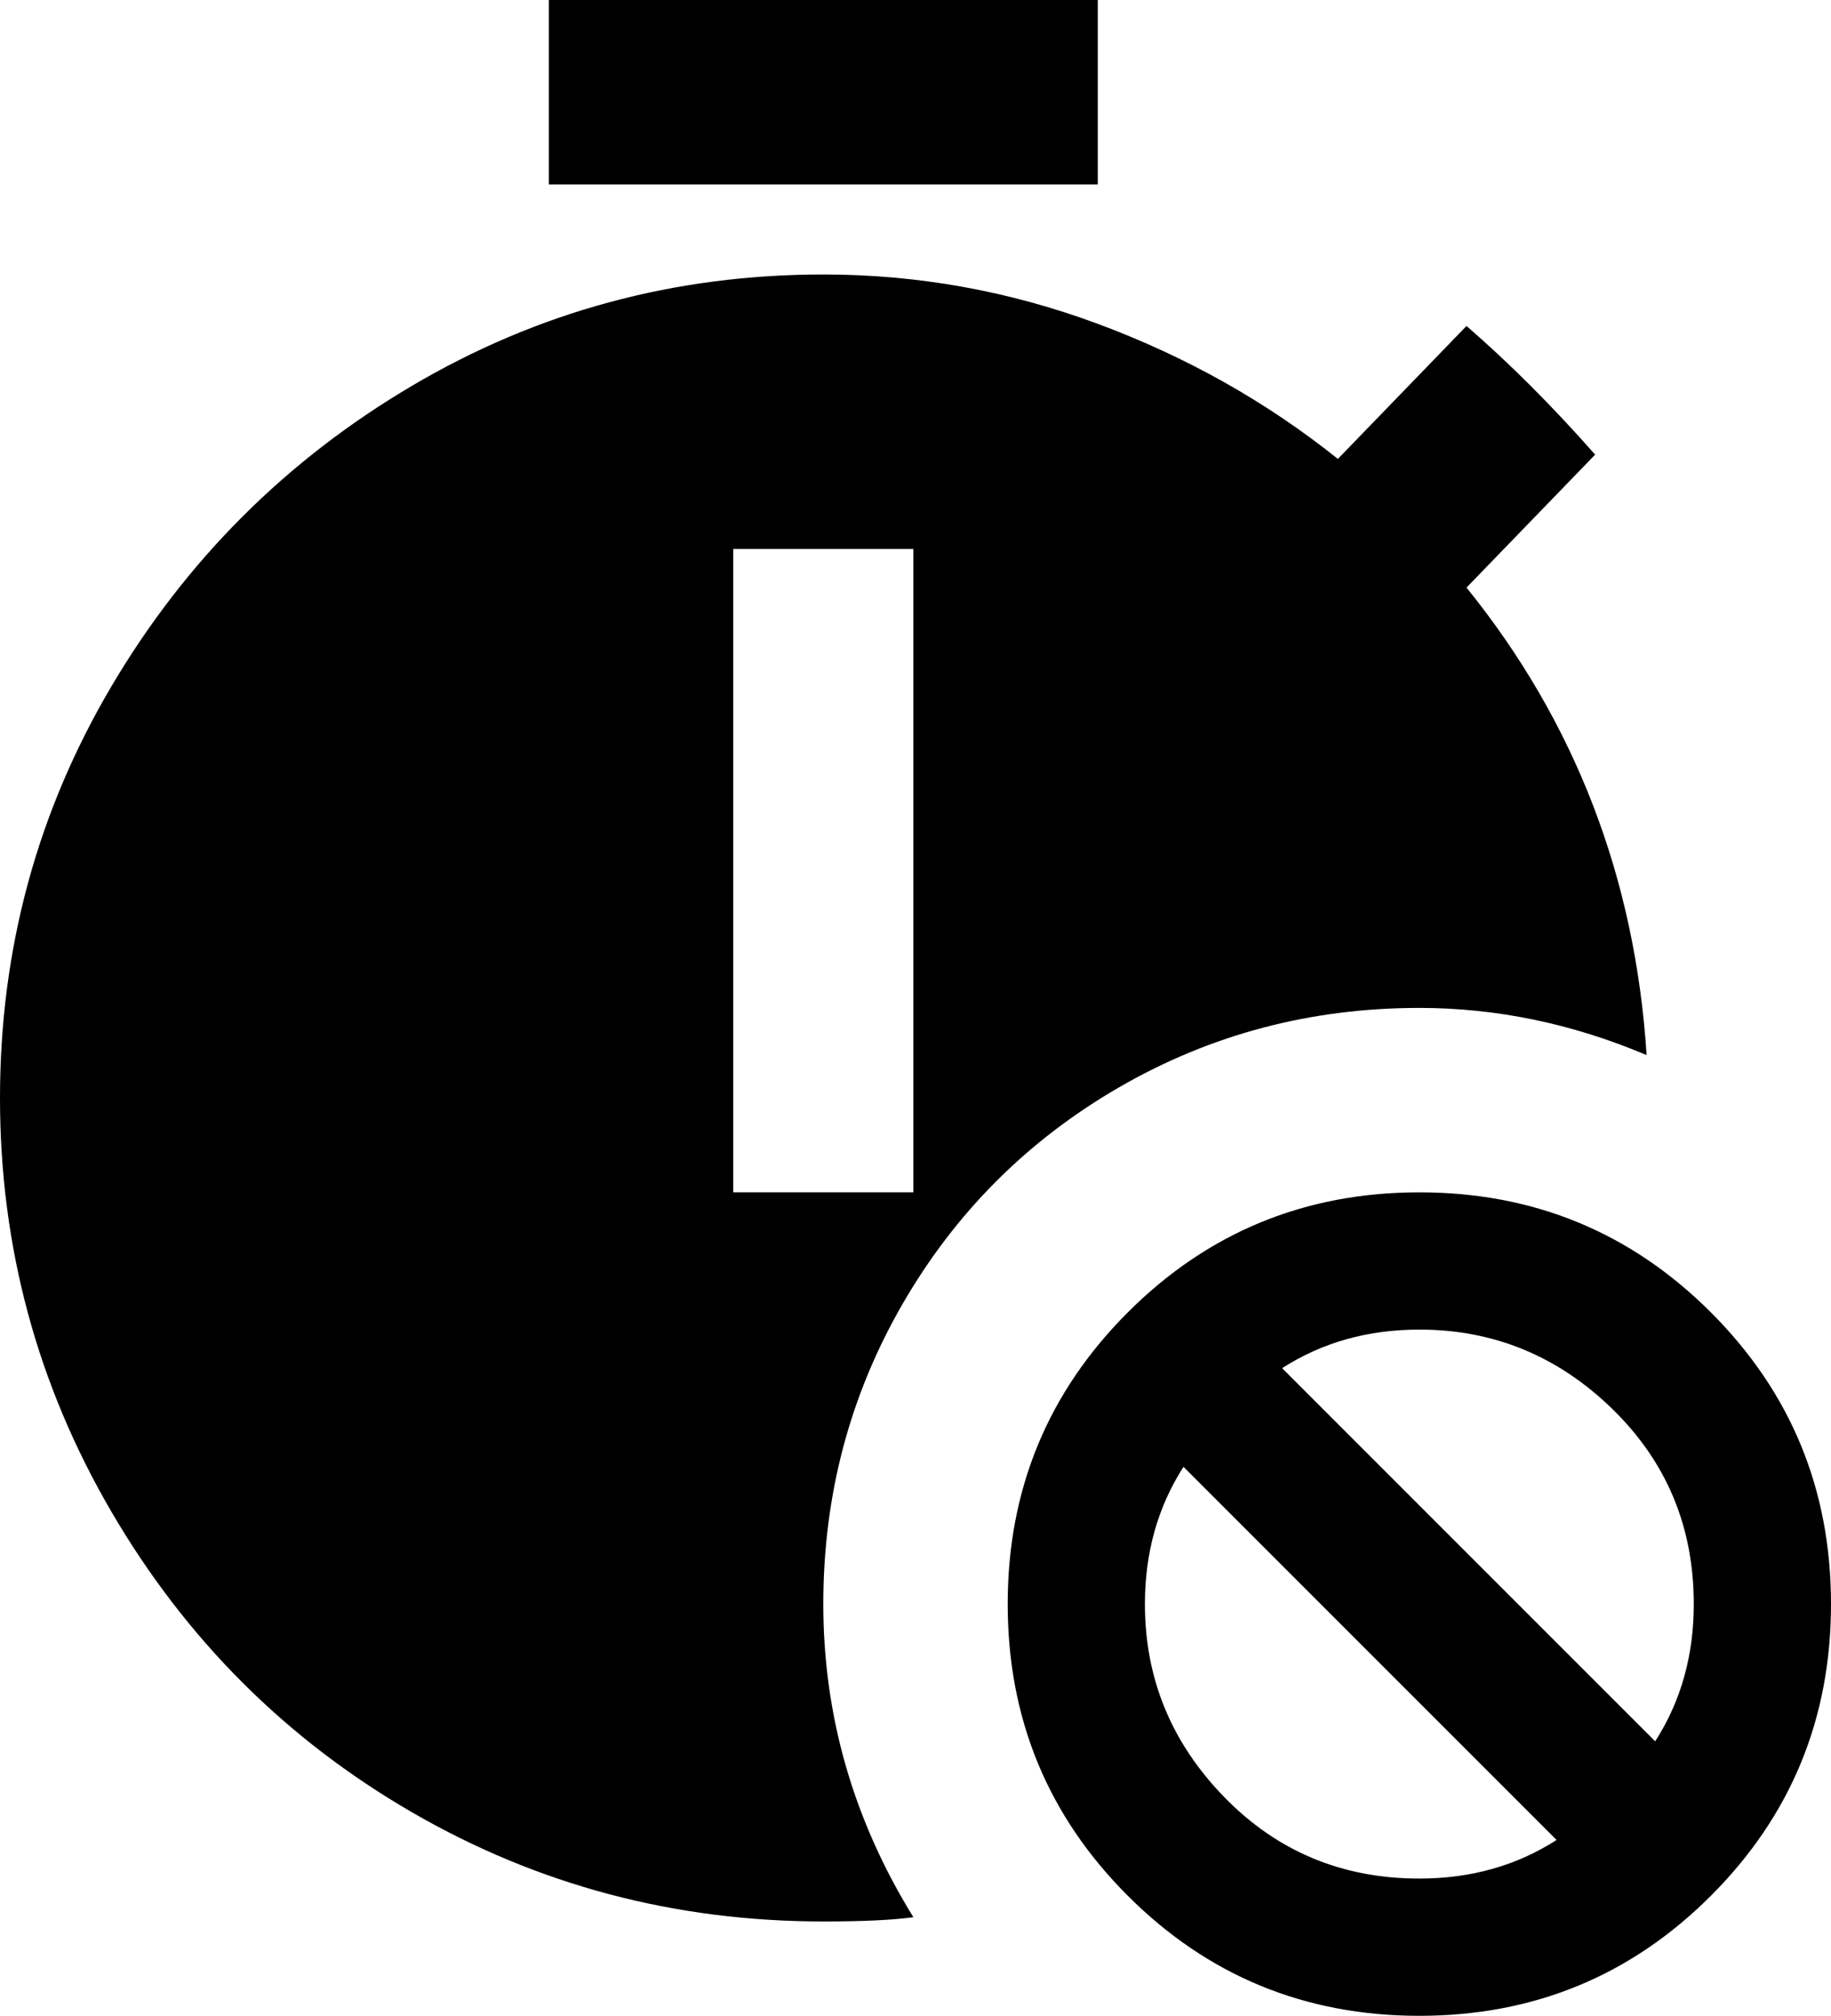 <svg xmlns="http://www.w3.org/2000/svg" viewBox="64 -43 427 470">
      <g transform="scale(1 -1) translate(0 -384)">
        <path d="M320 384H192V427H320ZM256 53Q256 14 277 -20Q270 -21 256 -21Q204 -21 160.0 4.5Q116 30 90.0 74.5Q64 119 64.0 171.0Q64 223 90.0 267.0Q116 311 160.0 337.0Q204 363 256 363Q289 363 320.0 351.5Q351 340 376 320L406 351Q421 338 436 321L406 290Q444 243 448 181Q422 192 395 192Q357 192 325.0 173.5Q293 155 274.5 123.0Q256 91 256 53ZM277 299H235V149H277ZM491 53Q491 13 463.0 -15.0Q435 -43 395.0 -43.0Q355 -43 327.0 -15.0Q299 13 299.0 53.0Q299 93 327.0 121.0Q355 149 395.0 149.0Q435 149 463.0 121.0Q491 93 491 53ZM427 -2 340 85Q331 71 331 53Q331 27 349.5 8.0Q368 -11 395 -11Q413 -11 427 -2ZM459 53Q459 80 440.0 98.5Q421 117 395 117Q377 117 363 108L450 21Q459 35 459 53Z" />
      </g>
    </svg>